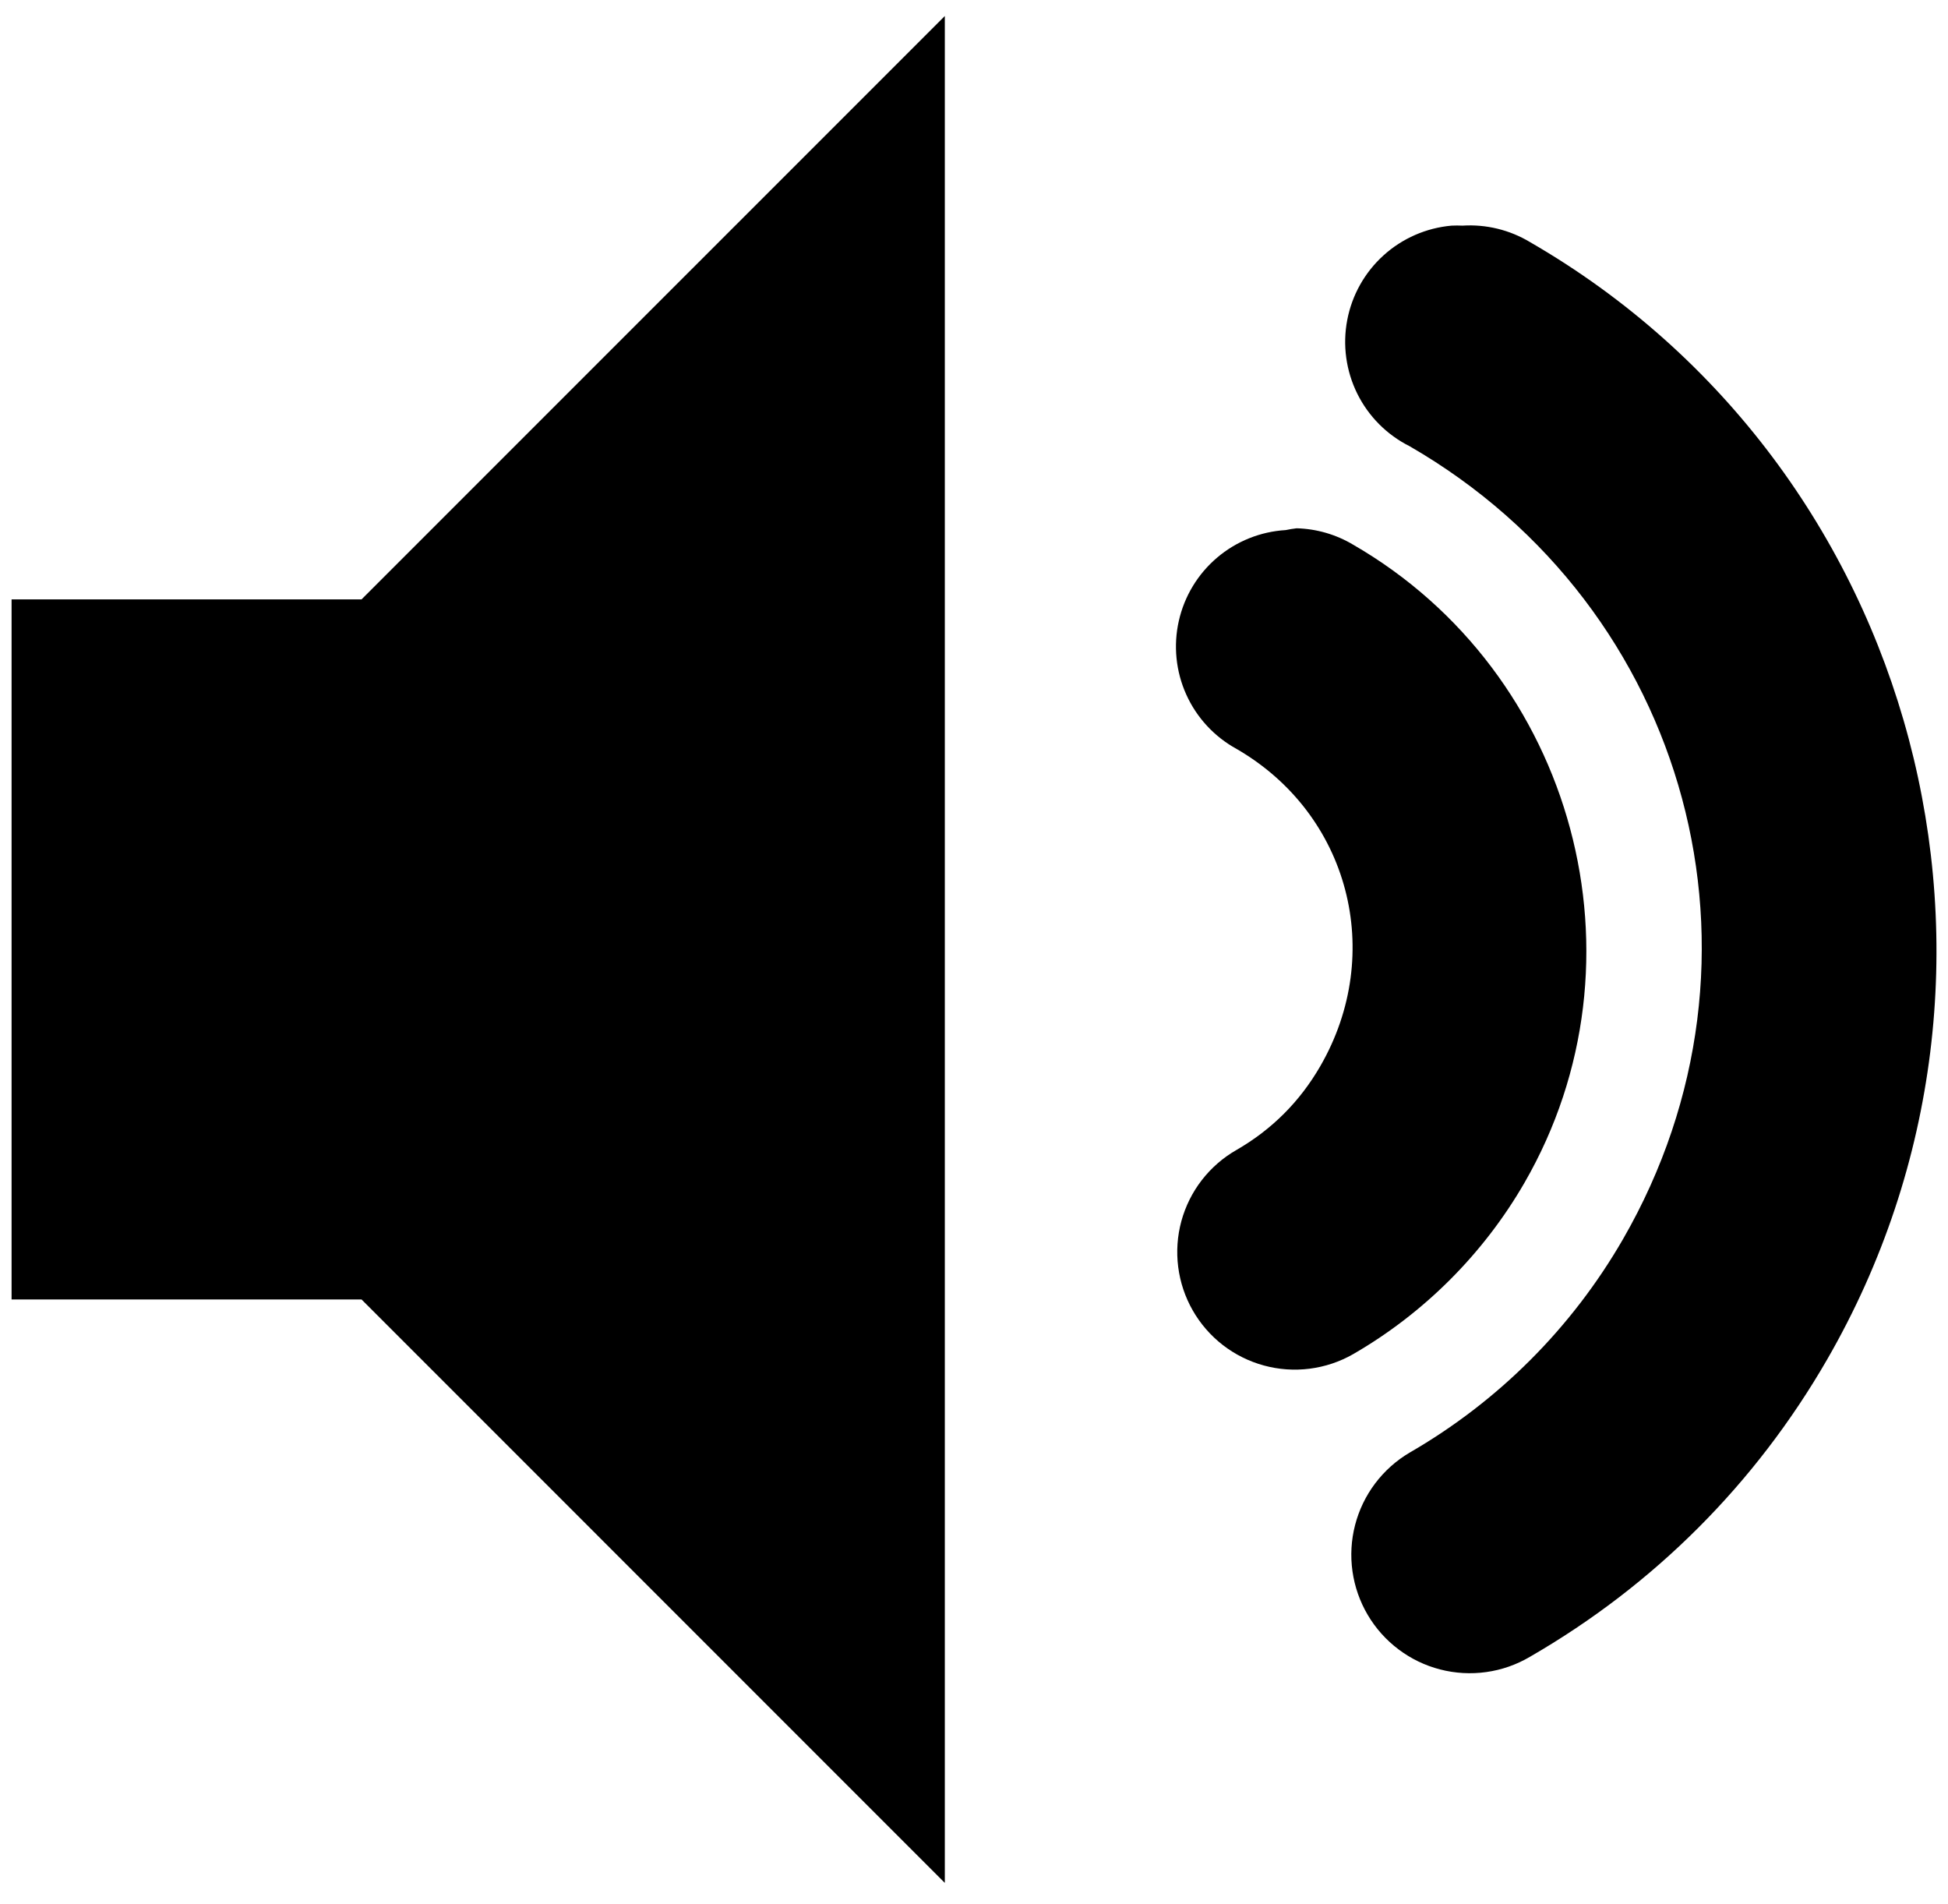 <svg width="88" height="86" viewBox="0 0 88 86" fill="none" xmlns="http://www.w3.org/2000/svg">
<path d="M42.682 0.722L16.333 27.071H0.523V58.69H16.333L42.682 85.04V0.722ZM65.574 10.191C64.431 10.292 63.352 10.763 62.501 11.533C61.65 12.303 61.074 13.329 60.86 14.457C60.646 15.584 60.805 16.75 61.314 17.779C61.823 18.807 62.654 19.641 63.68 20.154C76.337 27.462 80.621 43.316 73.314 55.973C71.001 59.979 67.686 63.294 63.68 65.607C63.074 65.964 62.545 66.437 62.122 66.998C61.699 67.559 61.391 68.199 61.215 68.879C61.039 69.56 60.999 70.268 61.097 70.964C61.195 71.66 61.429 72.33 61.786 72.936C62.143 73.541 62.615 74.07 63.177 74.493C63.738 74.916 64.377 75.225 65.058 75.4C65.738 75.576 66.447 75.616 67.143 75.518C67.839 75.421 68.509 75.186 69.114 74.829C74.722 71.592 79.299 67.015 82.536 61.408C92.692 43.818 86.704 21.087 69.114 10.932C68.198 10.382 67.135 10.123 66.068 10.191C65.903 10.183 65.738 10.183 65.574 10.191ZM58.575 23.86C58.409 23.879 58.244 23.906 58.081 23.941C56.939 24.009 55.851 24.446 54.98 25.187C54.109 25.927 53.503 26.93 53.252 28.046C53.001 29.161 53.119 30.327 53.589 31.369C54.059 32.411 54.855 33.272 55.857 33.822C60.952 36.764 62.587 43.055 59.645 48.15C58.72 49.752 57.46 51.013 55.857 51.938C55.252 52.284 54.72 52.746 54.293 53.297C53.866 53.848 53.552 54.478 53.368 55.151C53.185 55.824 53.136 56.527 53.224 57.219C53.312 57.91 53.535 58.578 53.881 59.184C54.227 59.789 54.689 60.321 55.24 60.748C55.792 61.175 56.422 61.489 57.095 61.672C57.768 61.856 58.47 61.905 59.162 61.817C59.854 61.729 60.522 61.506 61.127 61.16C64.331 59.31 67.017 56.624 68.867 53.42C74.657 43.392 71.155 30.39 61.127 24.6C60.354 24.139 59.475 23.884 58.575 23.86Z" fill="black"/>
</svg>
